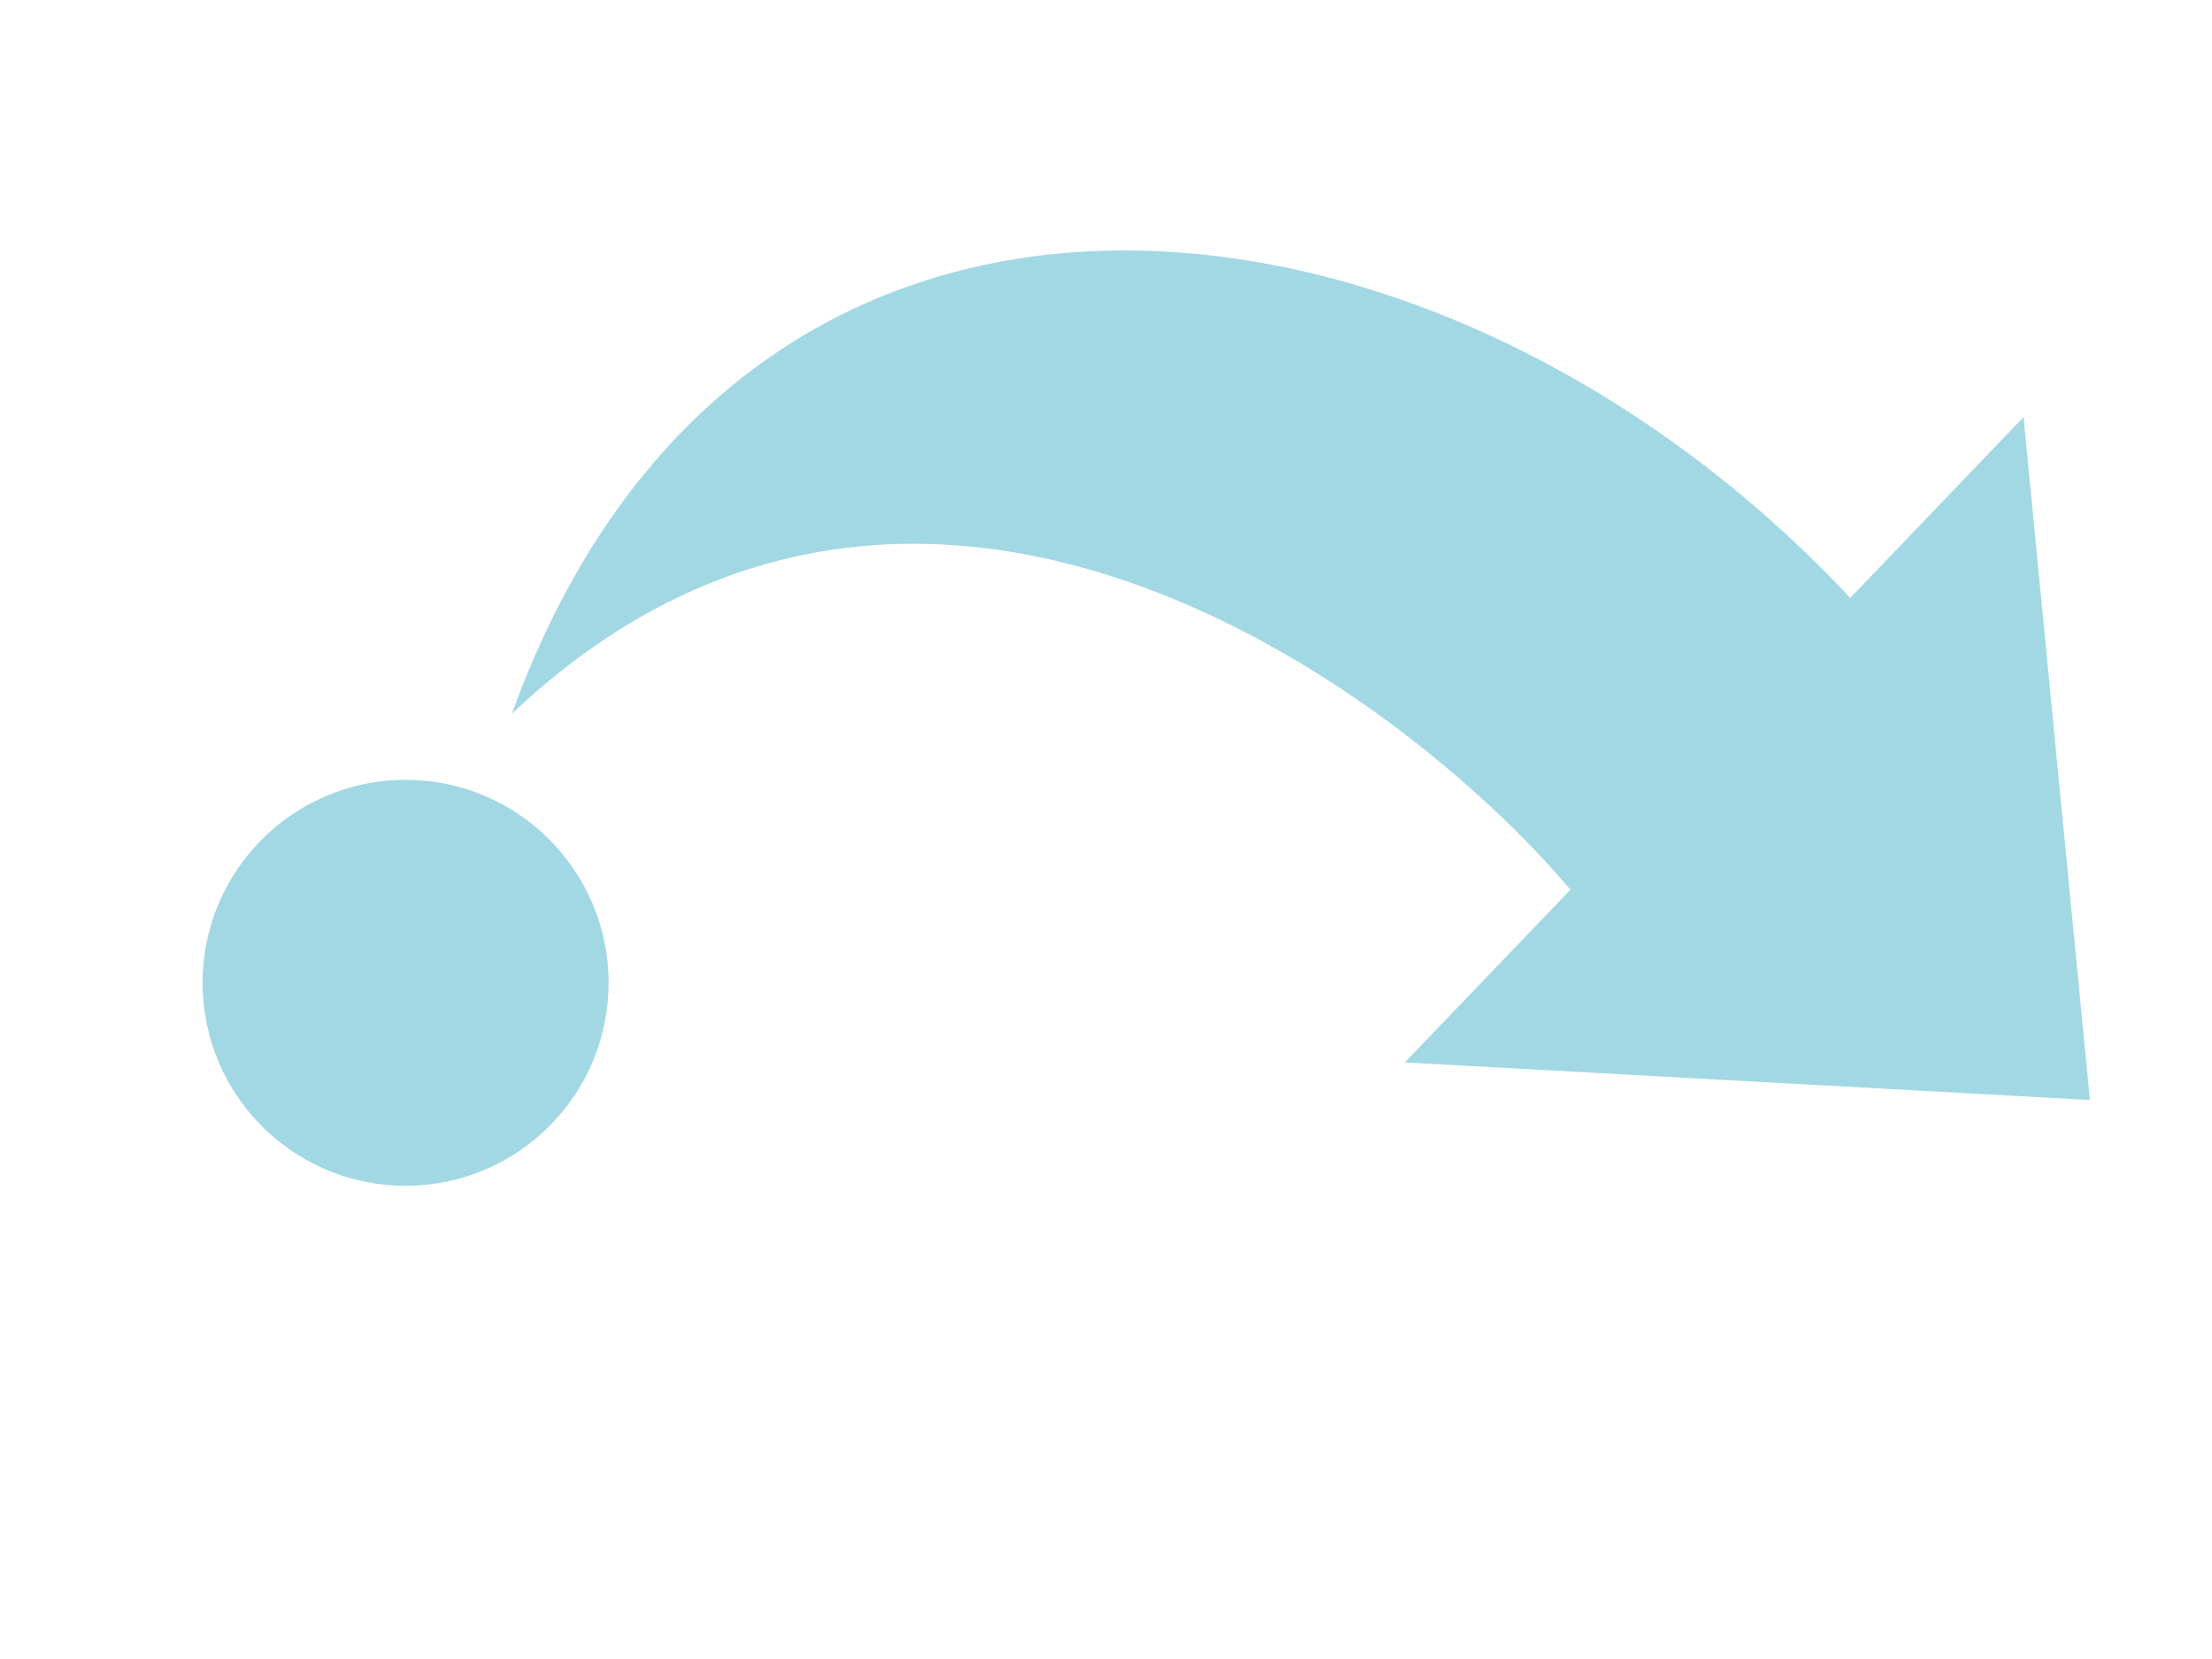<?xml version="1.0" encoding="UTF-8" standalone="no"?>
<!DOCTYPE svg PUBLIC "-//W3C//DTD SVG 1.1//EN" "http://www.w3.org/Graphics/SVG/1.1/DTD/svg11.dtd">
<svg width="100%" height="100%" viewBox="0 0 64 48" version="1.1" xmlns="http://www.w3.org/2000/svg" xmlns:xlink="http://www.w3.org/1999/xlink" xml:space="preserve" xmlns:serif="http://www.serif.com/" style="fill-rule:evenodd;clip-rule:evenodd;stroke-linejoin:round;stroke-miterlimit:2;">
    <g transform="matrix(-1.333,0,0,1.333,56.994,-4.132)">
        <circle cx="33.953" cy="24.432" r="4.406" style="fill:rgb(162,216,227);"/>
    </g>
    <g transform="matrix(-1,0,0,1,66.317,0)">
        <path d="M12.785,17.3C24.668,4.576 44.801,2.101 51.509,20.654C39.783,9.546 25.808,19.905 20.88,25.742L25.672,30.74L5.849,31.827L7.769,12.067L12.785,17.3Z" style="fill:rgb(162,216,227);"/>
    </g>
</svg>
